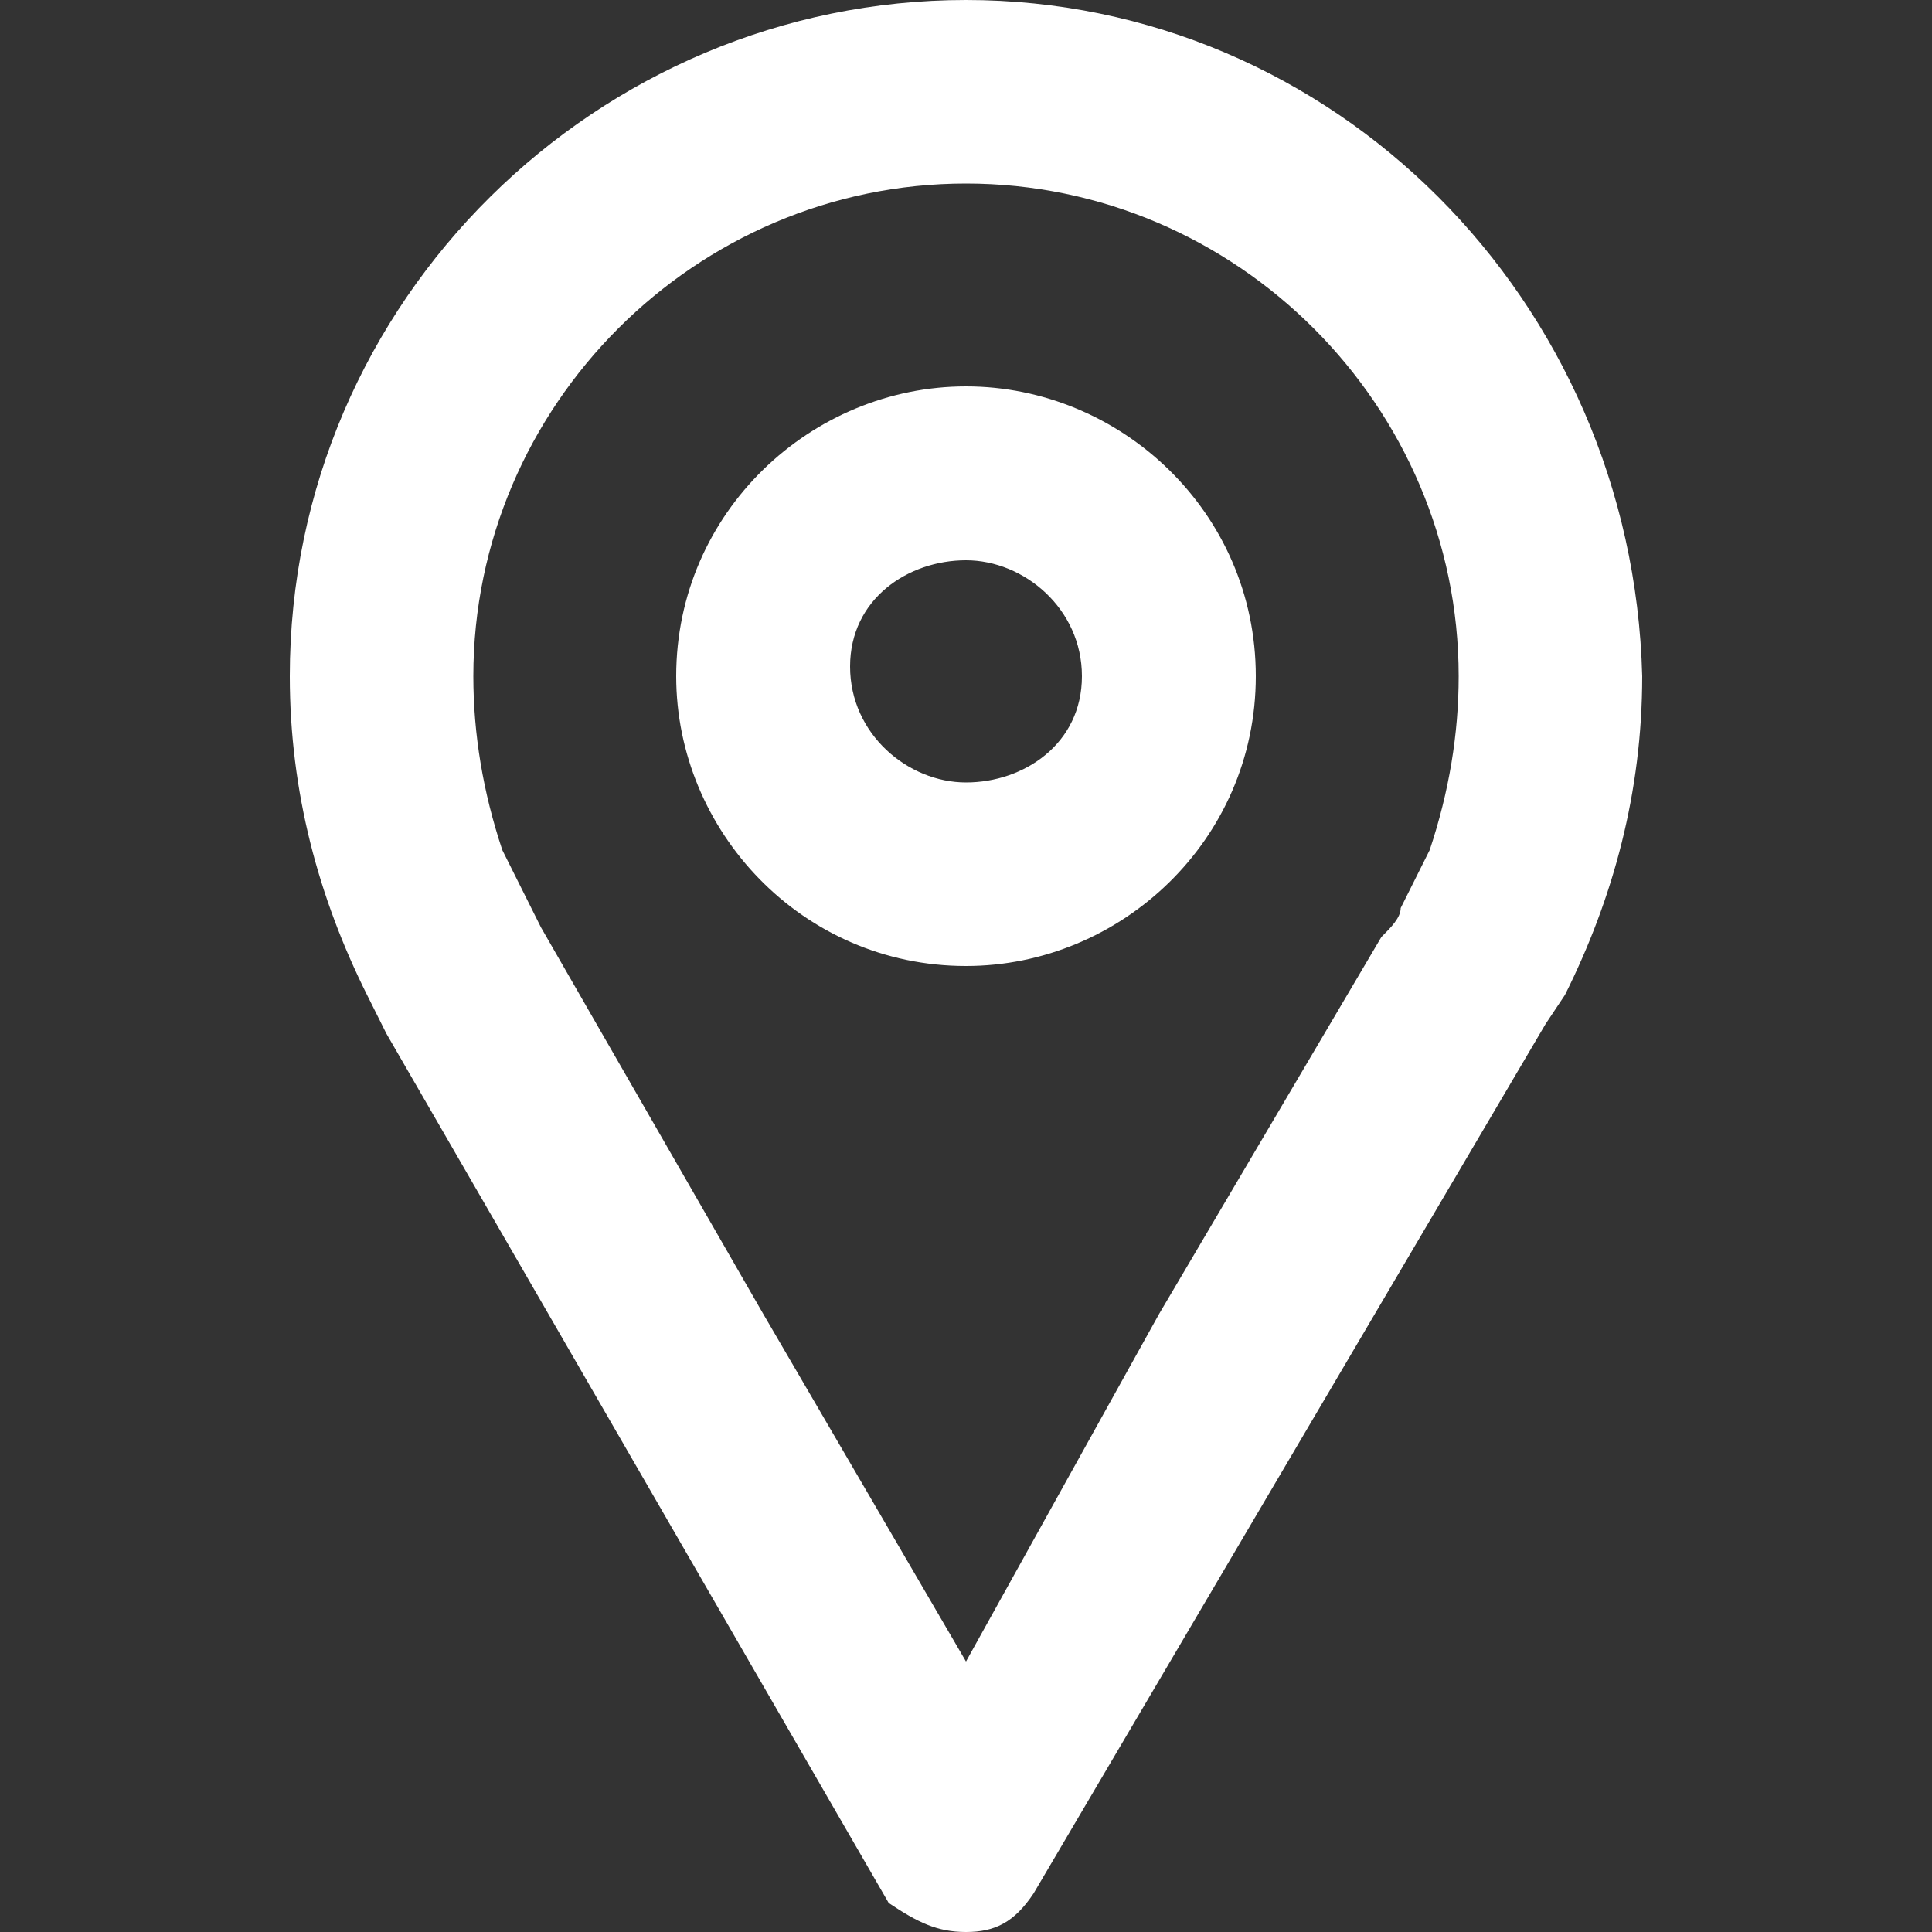 <?xml version="1.0" encoding="utf-8"?>
<!-- Generator: Adobe Illustrator 19.1.0, SVG Export Plug-In . SVG Version: 6.00 Build 0)  -->
<svg version="1.1" id="Слой_1" xmlns="http://www.w3.org/2000/svg" xmlns:xlink="http://www.w3.org/1999/xlink" x="0px" y="0px"
	 viewBox="0 0 20 20" style="enable-background:new 0 0 20 20;" xml:space="preserve">
<rect x="0" y="0" width="20" height="20" fill="#333333" stroke="none"/>
<style type="text/css">
	.st0{fill:#FFFFFF;}
</style>
<g>
	<path class="st0" d="M10,0c-3.8,0-7,3.1-7,7v0c0,1.2,0.3,2.3,0.8,3.3l0.2,0.4l5.2,9C9.5,19.9,9.7,20,10,20c0.3,0,0.5-0.1,0.7-0.4
		l5.3-9l0.2-0.3c0.5-1,0.8-2.1,0.8-3.3v0C16.9,3.1,13.8,0,10,0z M14.8,8.8l-0.3,0.6c0,0.1-0.1,0.2-0.2,0.3l-2.3,3.9L10,17.2
		l-2.1-3.6l-2.3-4L5.5,9.4L5.2,8.8l0,0C5,8.2,4.9,7.6,4.9,7c0-2.8,2.3-5.1,5.1-5.1c2.8,0,5.1,2.3,5.1,5.1C15.1,7.6,15,8.2,14.8,8.8
		L14.8,8.8z"/>
	<path class="st0" d="M10,5.8c0.6,0,1.2,0.5,1.2,1.2S10.6,8.1,10,8.1c-0.6,0-1.2-0.5-1.2-1.2S9.4,5.8,10,5.8 M10,4c-1.6,0-3,1.3-3,3
		c0,1.6,1.3,3,3,3c1.6,0,3-1.3,3-3C13,5.3,11.6,4,10,4L10,4z"/>
</g>
</svg>

